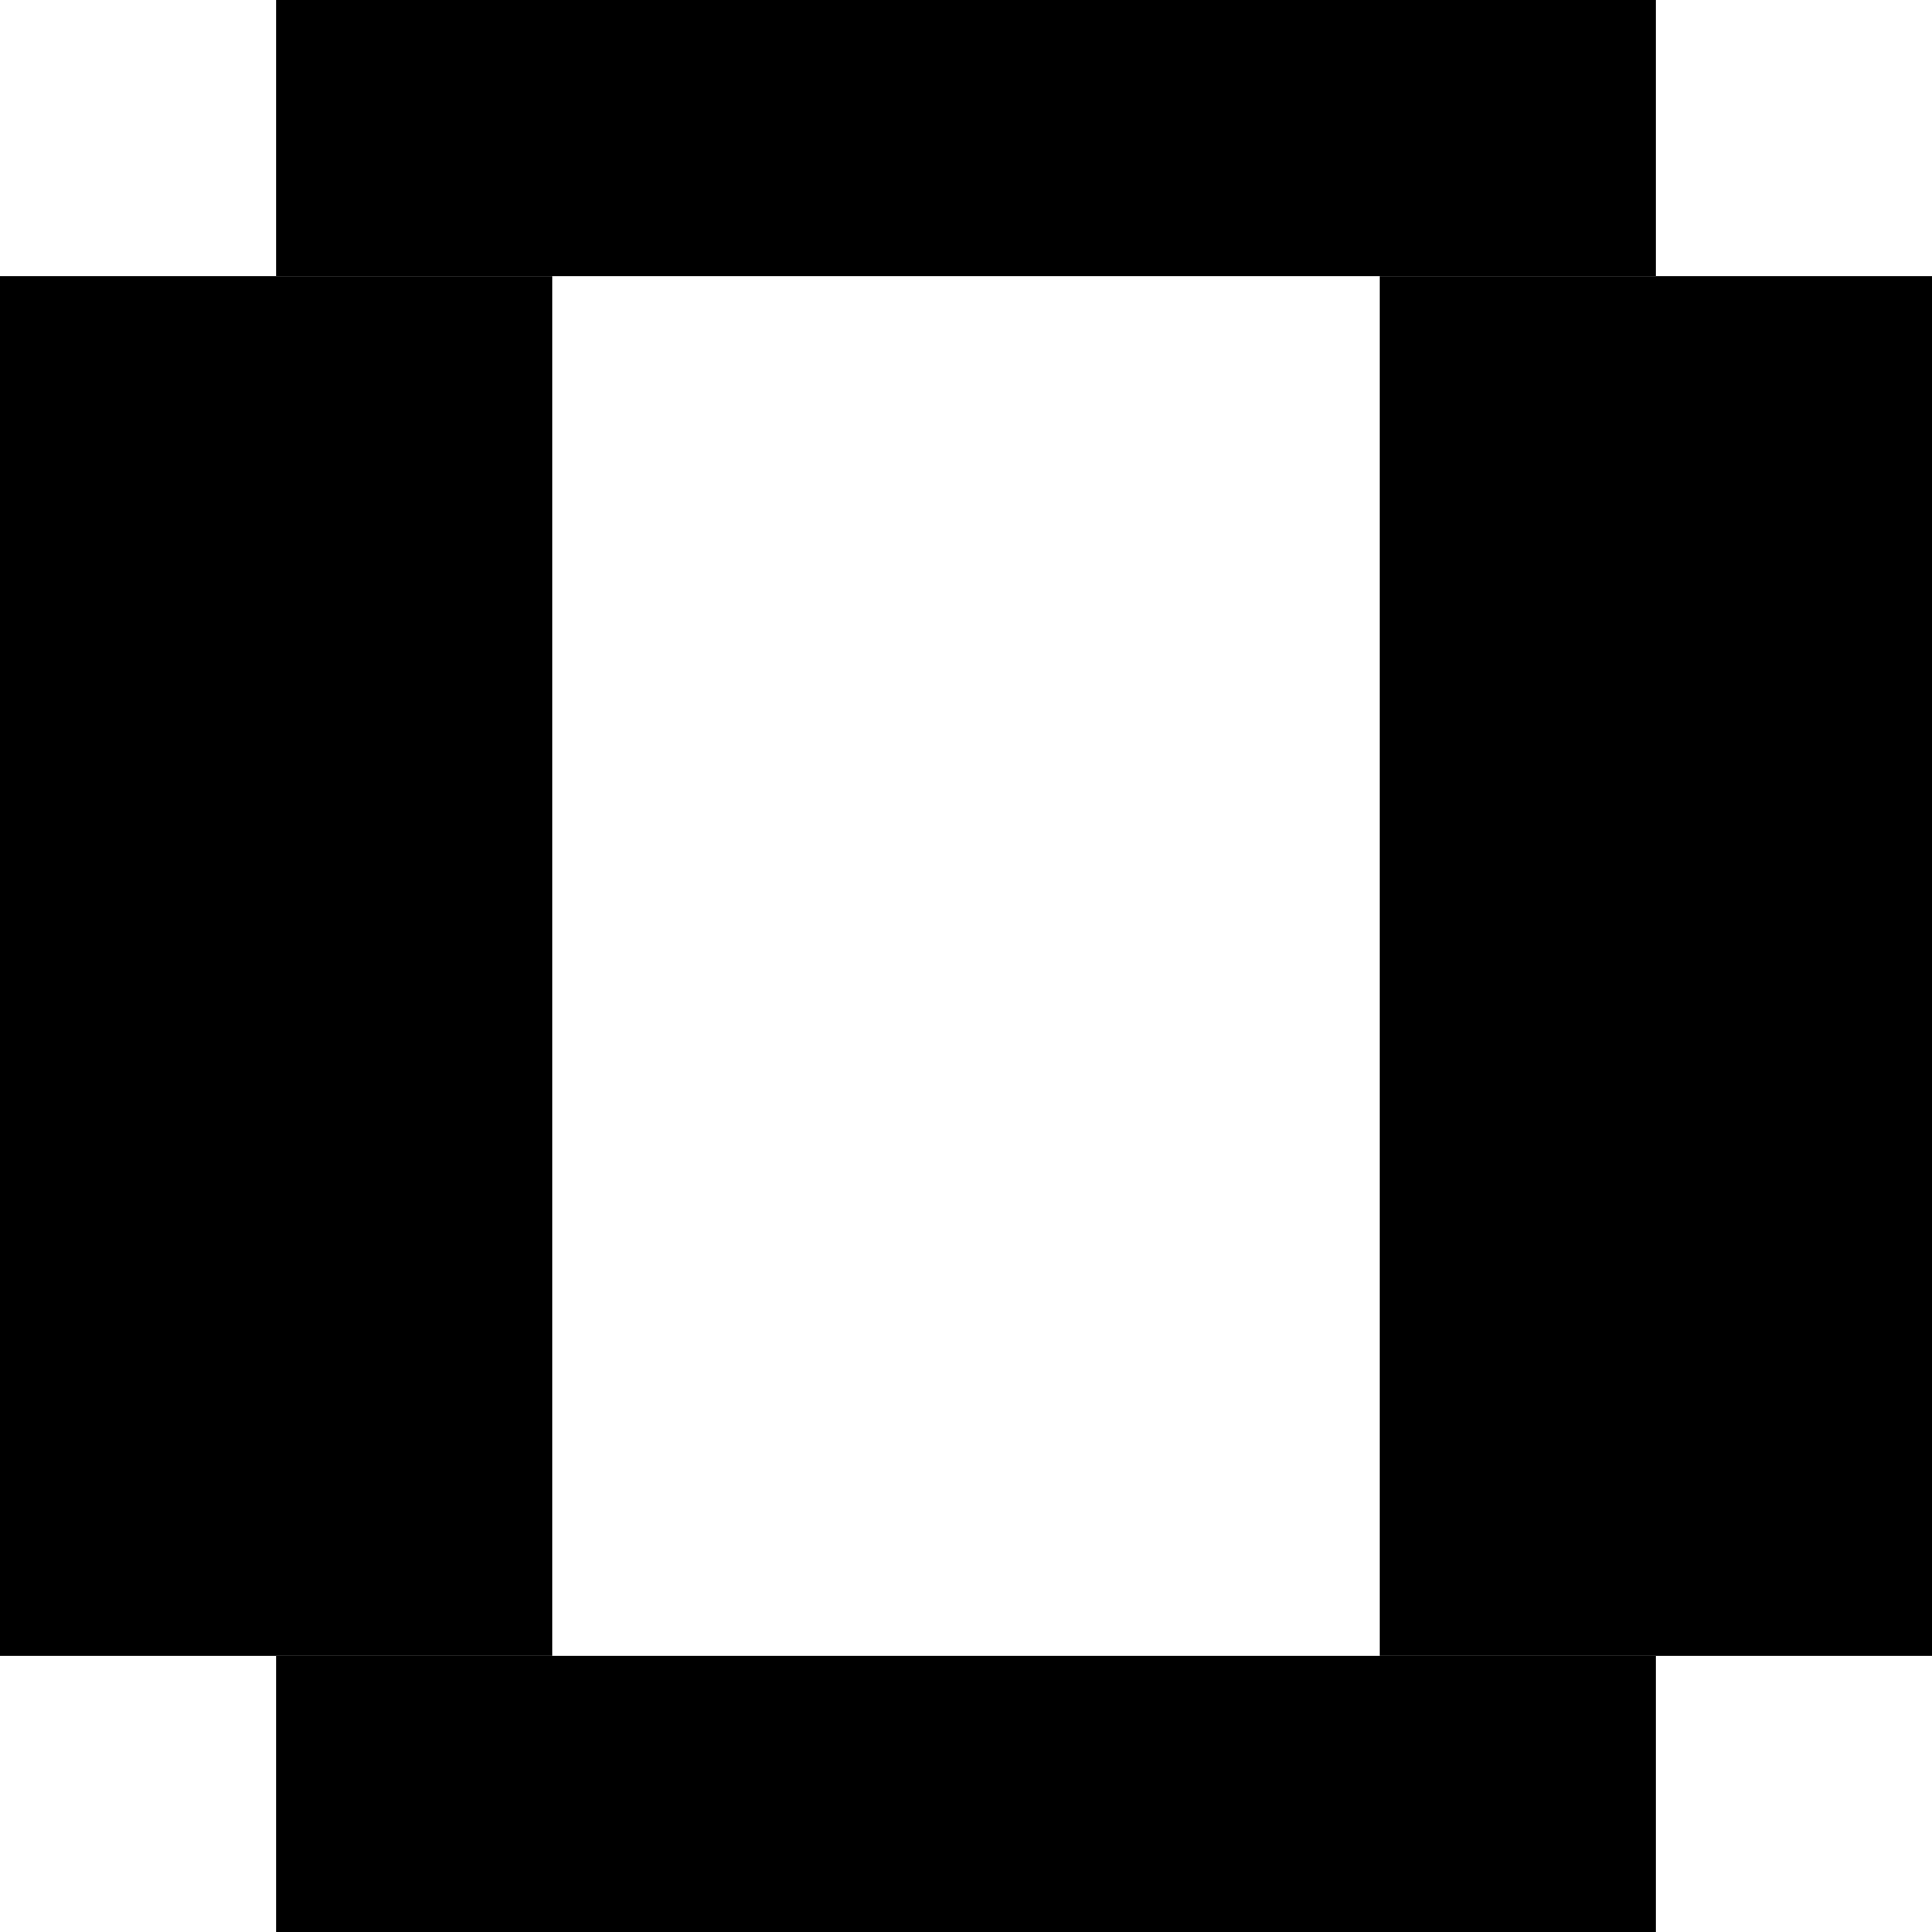 <svg width="7" height="7" viewBox="0 0 7 7" fill="black" xmlns="http://www.w3.org/2000/svg">
    <rect x="1" width="5" height="1"/>
    <rect x="1" y="6" width="5" height="1"/>
    <rect y="1" width="2" height="5"/>
    <rect x="5" y="1" width="2" height="5"/>
</svg>
